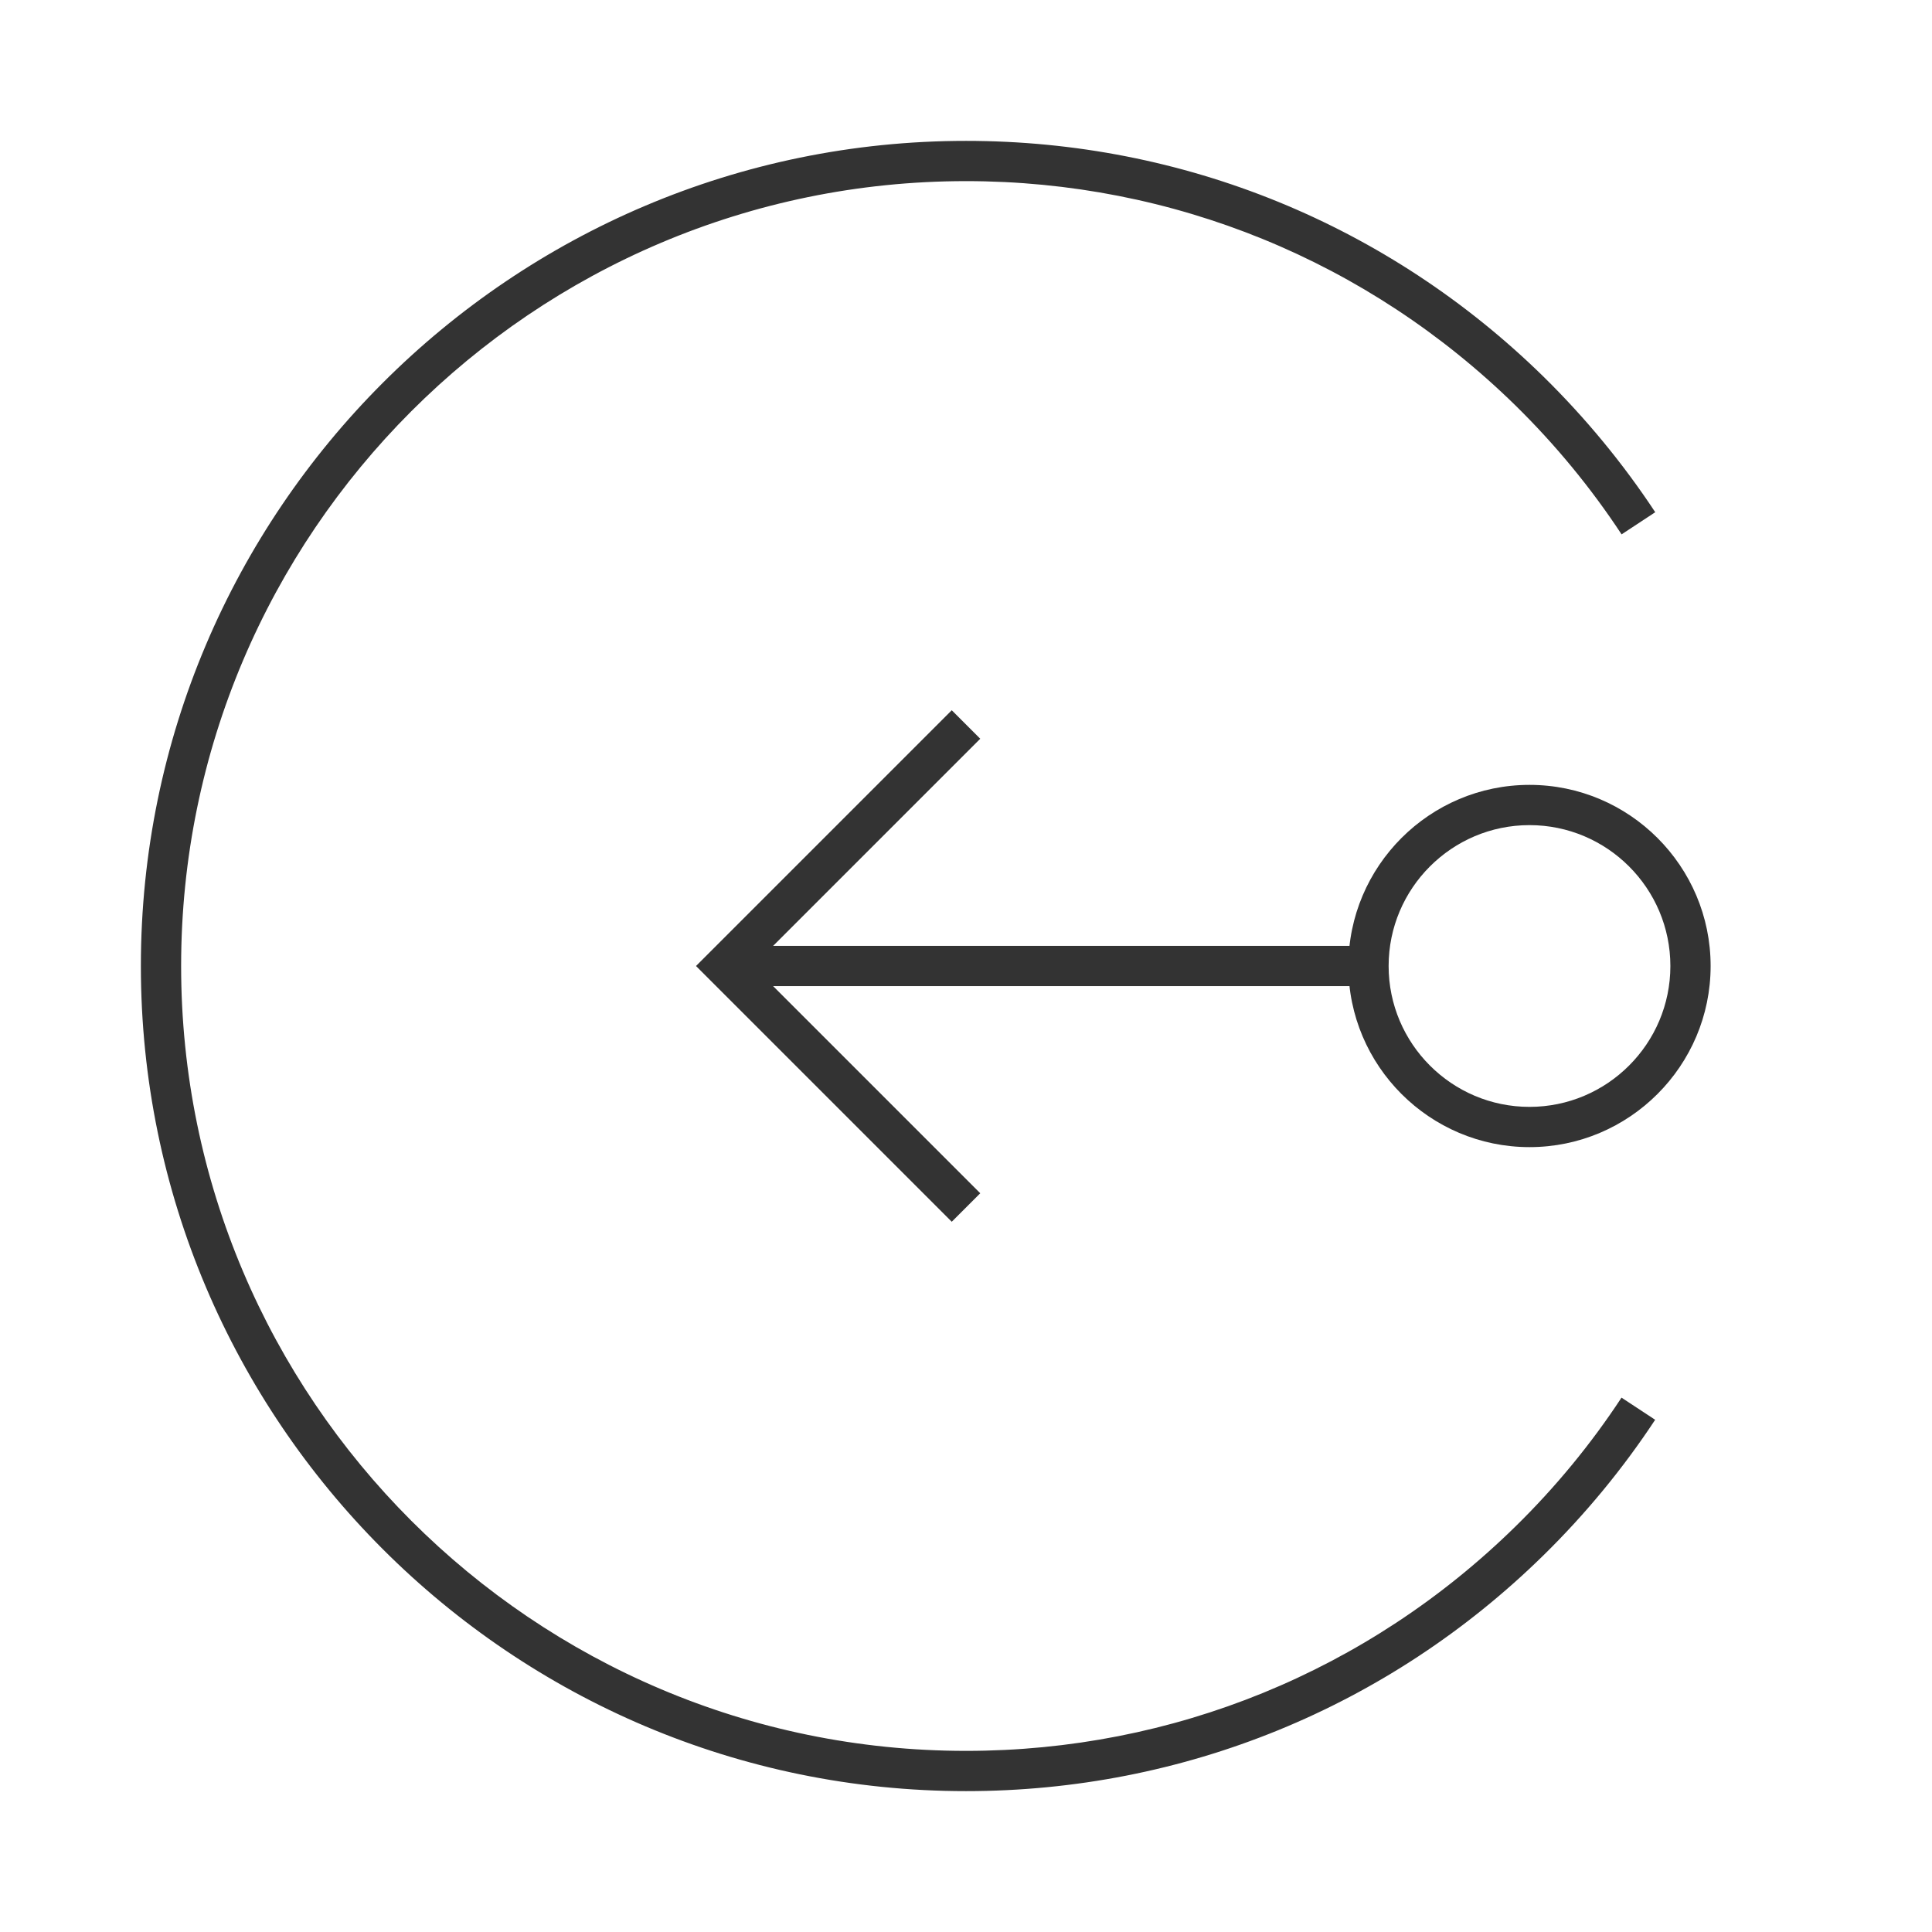 <?xml version="1.0" encoding="iso-8859-1"?>
<svg version="1.1" id="&#x56FE;&#x5C42;_1" xmlns="http://www.w3.org/2000/svg" xmlns:xlink="http://www.w3.org/1999/xlink" x="0px"
	 y="0px" viewBox="0 0 24 24" style="enable-background:new 0 0 24 24;" xml:space="preserve">
<rect x="9" y="11.75" style="fill:#333333;" width="8" height="0.5"/>
<polygon style="fill:#333333;" points="11.823,15.177 8.646,12 11.823,8.823 12.177,9.177 9.354,12 12.177,14.823 "/>
<path style="fill:#333333;" d="M19,14.25c-1.24,0-2.25-1.01-2.25-2.25c0-1.241,1.01-2.25,2.25-2.25s2.25,1.009,2.25,2.25
	C21.25,13.24,20.24,14.25,19,14.25z M19,10.25c-0.965,0-1.75,0.785-1.75,1.75s0.785,1.75,1.75,1.75s1.75-0.785,1.75-1.75
	S19.965,10.25,19,10.25z"/>
<path style="fill:#333333;" d="M12,22.25C6.348,22.25,1.75,17.652,1.75,12C1.75,6.348,6.348,1.75,12,1.75
	c2.699,0,5.248,1.041,7.175,2.93c0.521,0.512,0.988,1.078,1.387,1.683l-0.418,0.275c-0.379-0.576-0.822-1.114-1.318-1.601
	C16.991,3.24,14.567,2.25,12,2.25c-5.376,0-9.75,4.374-9.75,9.75s4.374,9.75,9.75,9.75c2.568,0,4.992-0.989,6.825-2.787
	c0.496-0.486,0.939-1.024,1.318-1.601l0.418,0.275c-0.398,0.604-0.865,1.171-1.387,1.683C17.248,21.21,14.7,22.25,12,22.25z"/>
</svg>






